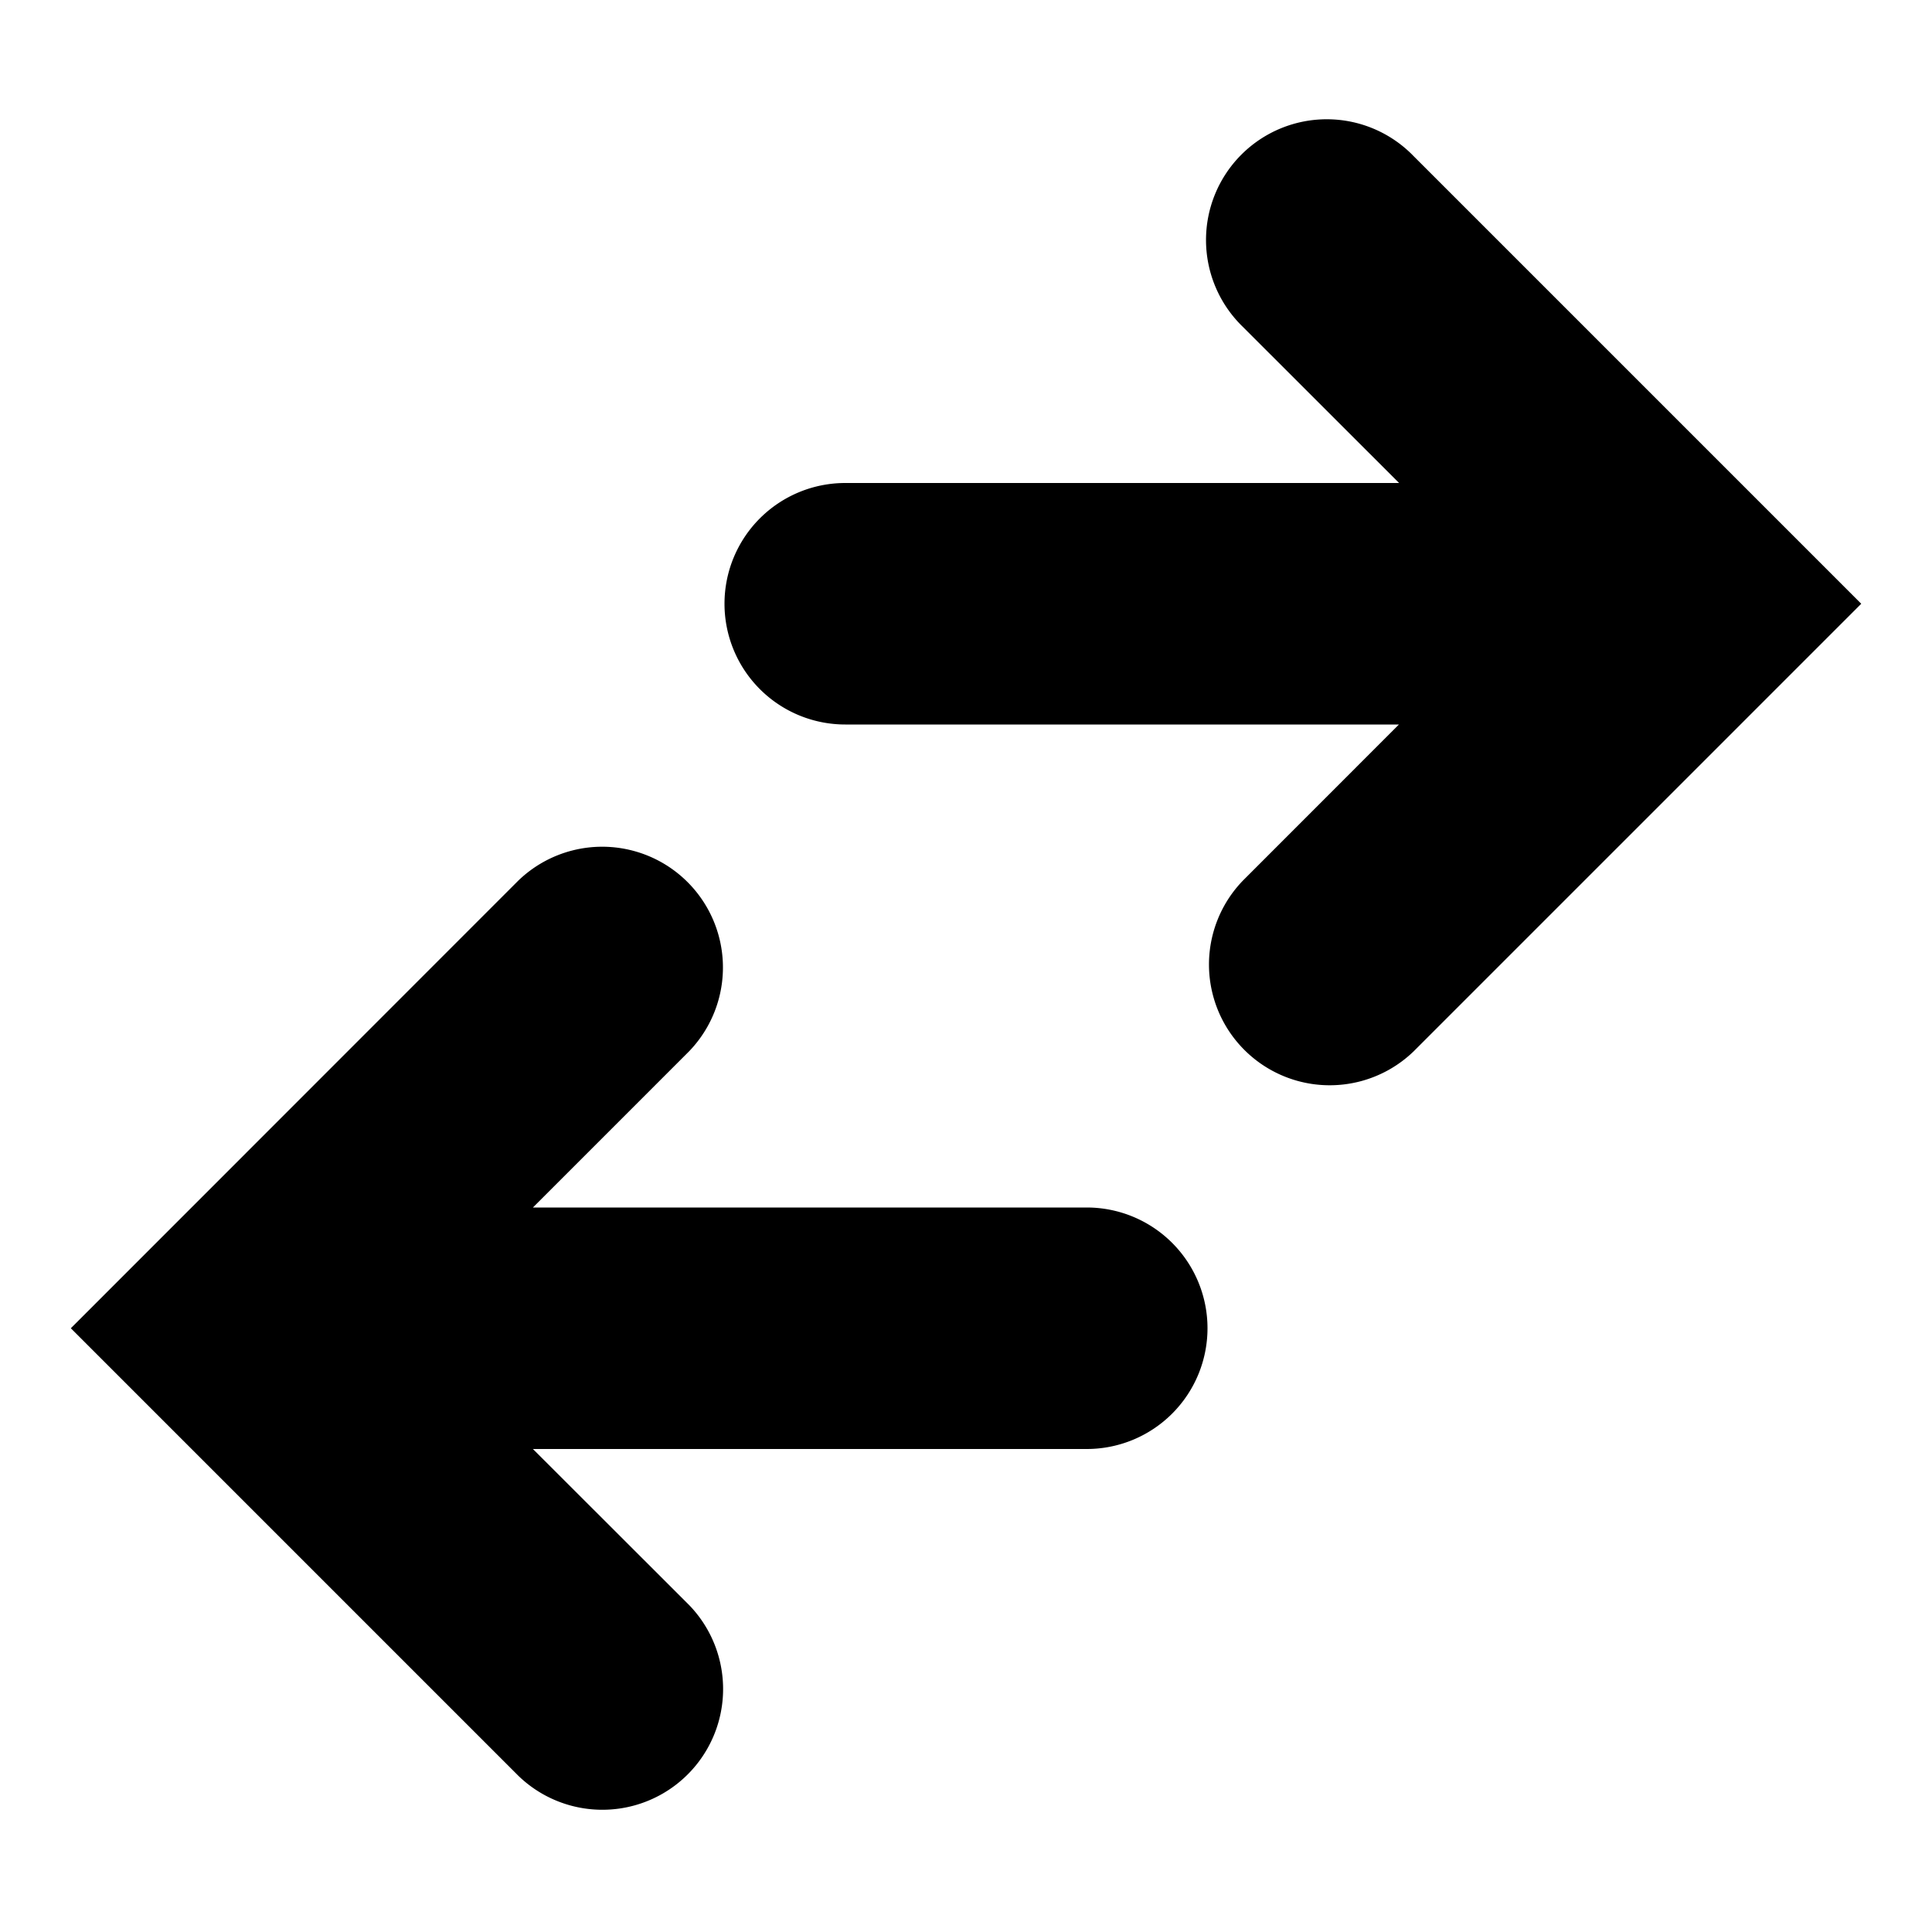 <svg xmlns="http://www.w3.org/2000/svg" viewBox="0 0 24 24"><path fill-rule="evenodd" d="M9 7.5A1.5 1.5 0 0 0 10.5 9h6.878l-1.939 1.94a1.5 1.5 0 0 0 2.122 2.12l5.56-5.56-5.56-5.56a1.5 1.5 0 1 0-2.122 2.12L17.38 6H10.5A1.5 1.5 0 0 0 9 7.5zm6 9a1.5 1.5 0 0 0-1.5-1.5H6.62l1.94-1.94a1.5 1.5 0 0 0-2.122-2.12L.88 16.5l5.56 5.56a1.5 1.5 0 0 0 2.122-2.12L6.62 18h6.88a1.5 1.5 0 0 0 1.5-1.5z" clip-rule="evenodd"/></svg>
